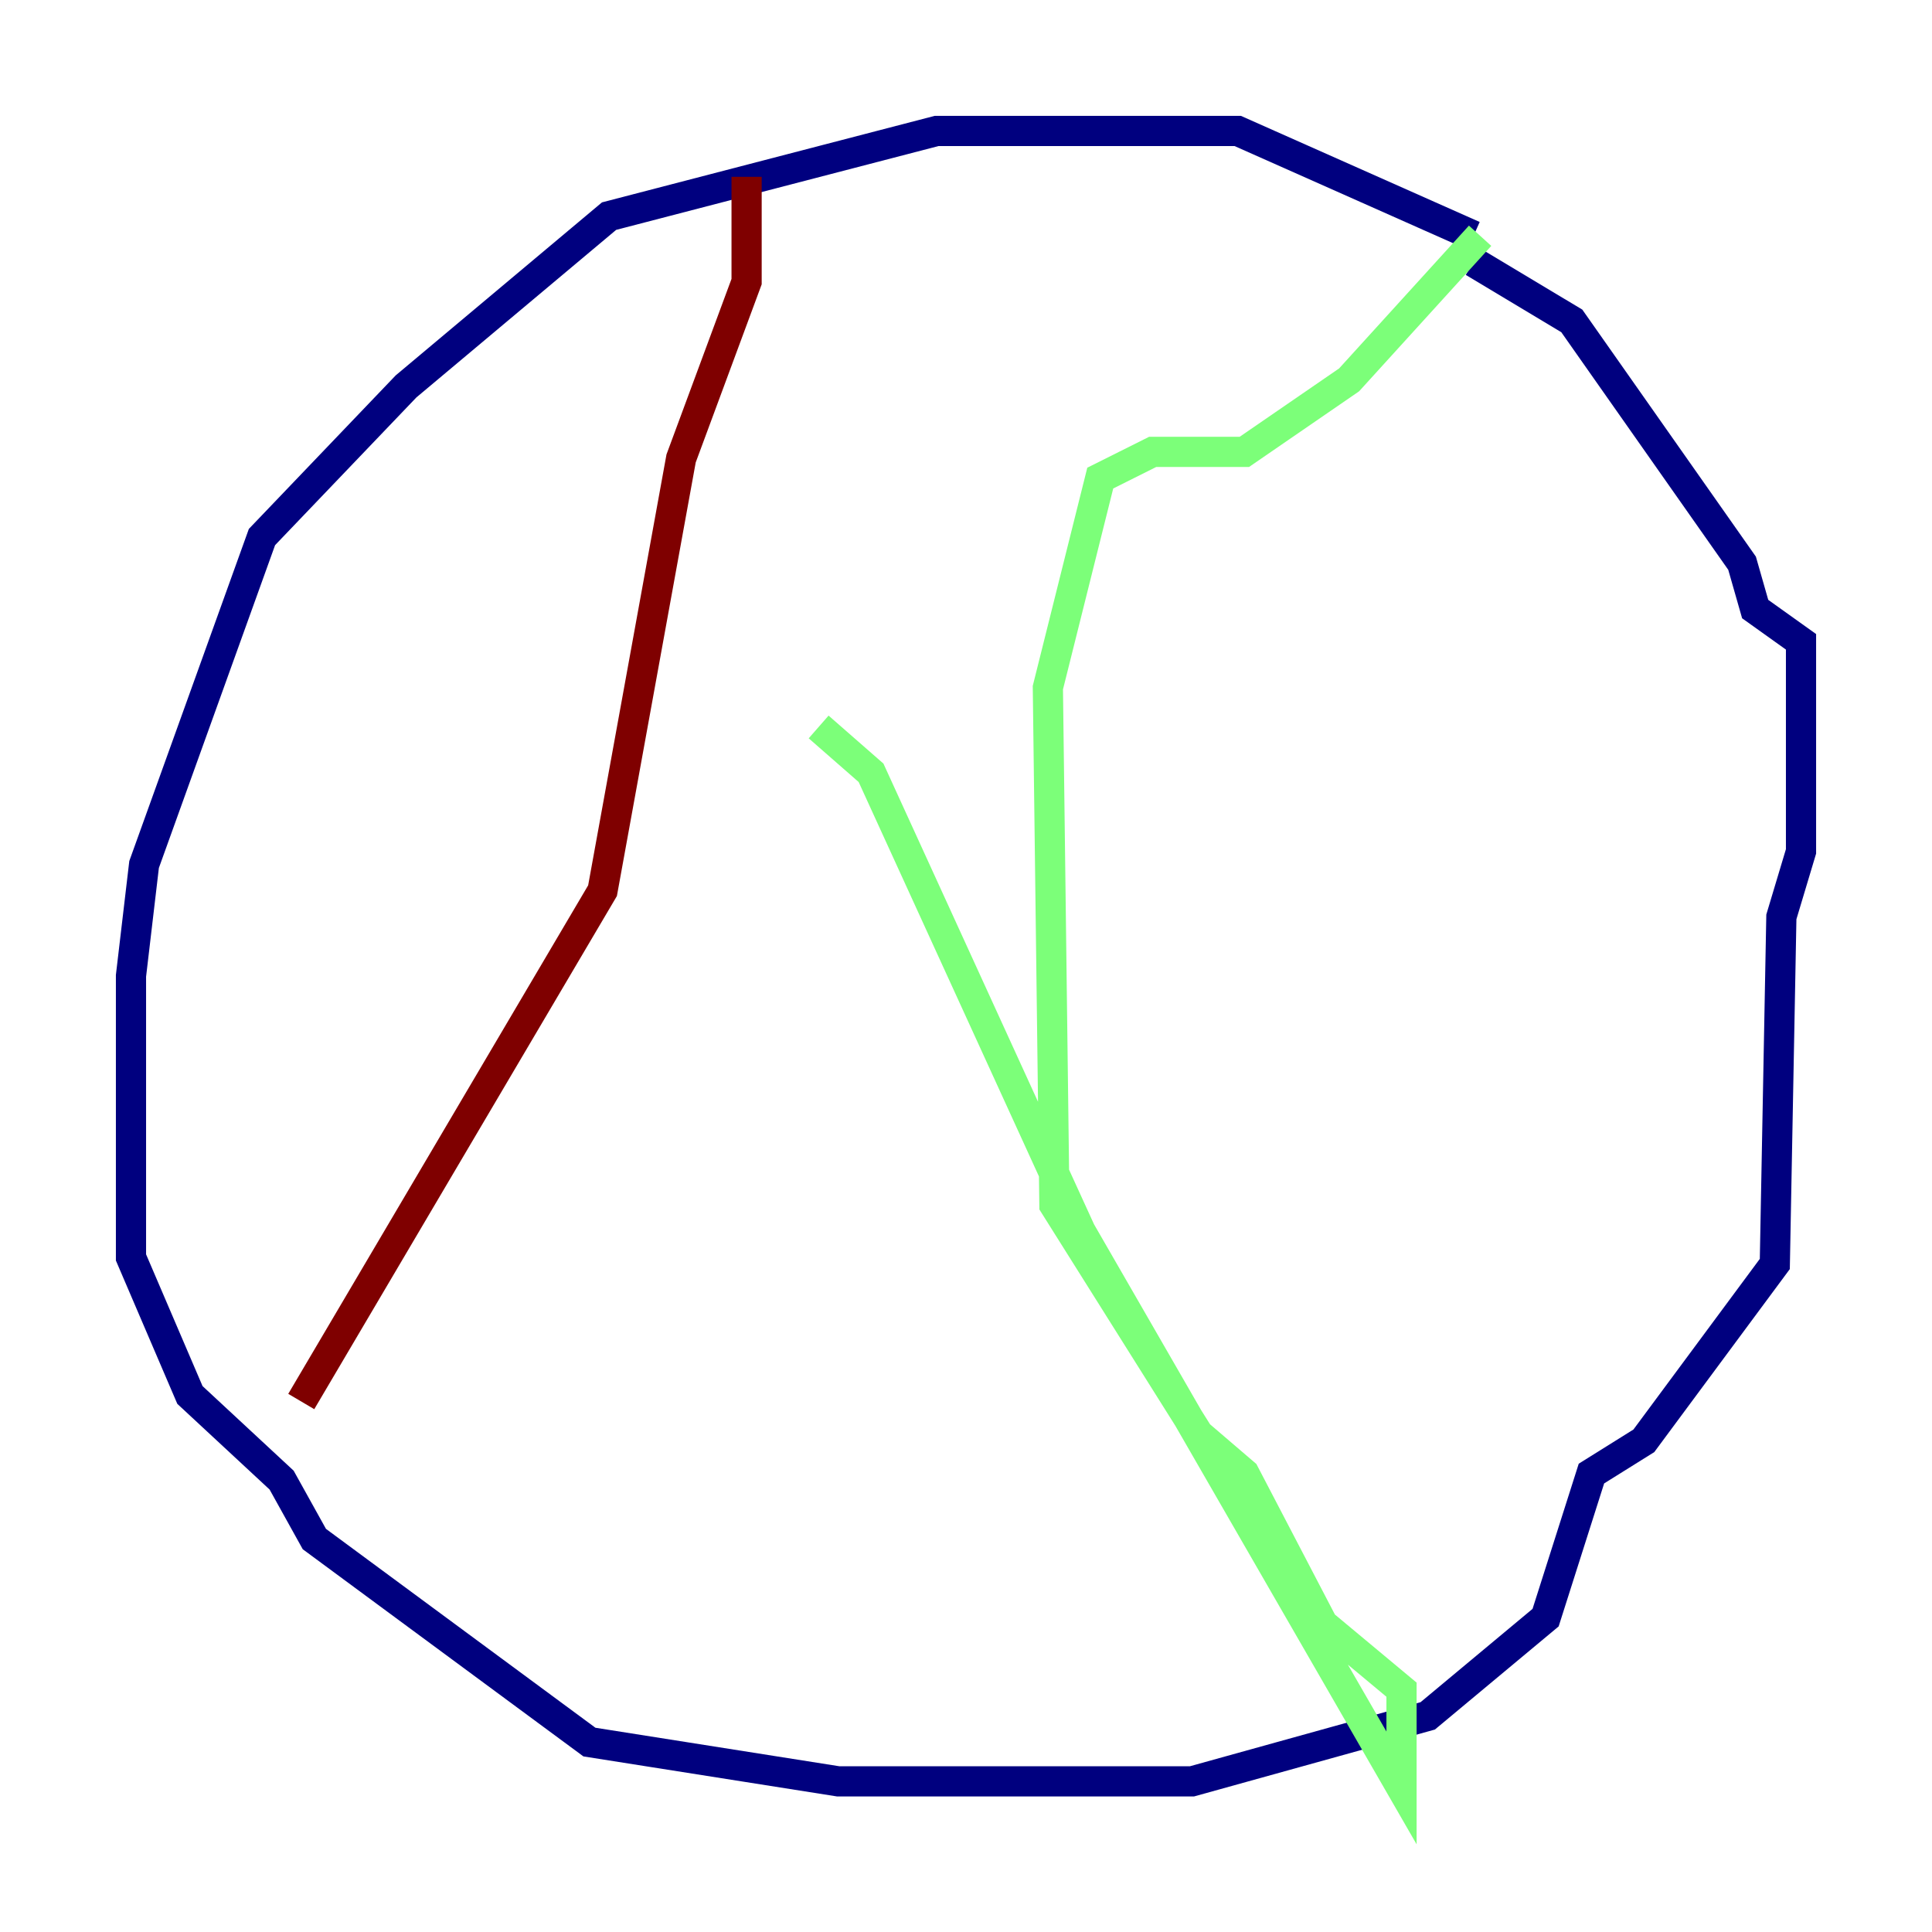 <?xml version="1.0" encoding="utf-8" ?>
<svg baseProfile="tiny" height="128" version="1.2" viewBox="0,0,128,128" width="128" xmlns="http://www.w3.org/2000/svg" xmlns:ev="http://www.w3.org/2001/xml-events" xmlns:xlink="http://www.w3.org/1999/xlink"><defs /><polyline fill="none" points="97.627,15.62 82.007,8.678 62.047,8.678 40.352,14.319 26.902,25.6 17.356,35.58 9.546,57.275 8.678,64.651 8.678,83.308 12.583,92.42 18.658,98.061 20.827,101.966 39.051,115.417 55.539,118.02 78.969,118.02 94.59,113.681 102.4,107.173 105.437,97.627 108.909,95.458 117.586,83.742 118.02,60.746 119.322,56.407 119.322,42.522 116.285,40.352 115.417,37.315 104.136,21.261 97.627,17.356" stroke="#00007f" stroke-width="2" /><polyline fill="none" points="98.061,15.62 89.383,25.166 82.441,29.939 76.366,29.939 72.895,31.675 69.424,45.559 69.858,79.837 79.403,95.024 82.441,97.627 87.647,107.607 92.854,111.946 92.854,118.454 71.593,81.573 57.709,51.2 54.237,48.163" stroke="#7cff79" stroke-width="2" /><polyline fill="none" points="49.464,11.715 49.464,18.658 45.125,30.373 39.919,59.01 19.959,92.854" stroke="#7f0000" stroke-width="2" /></svg>